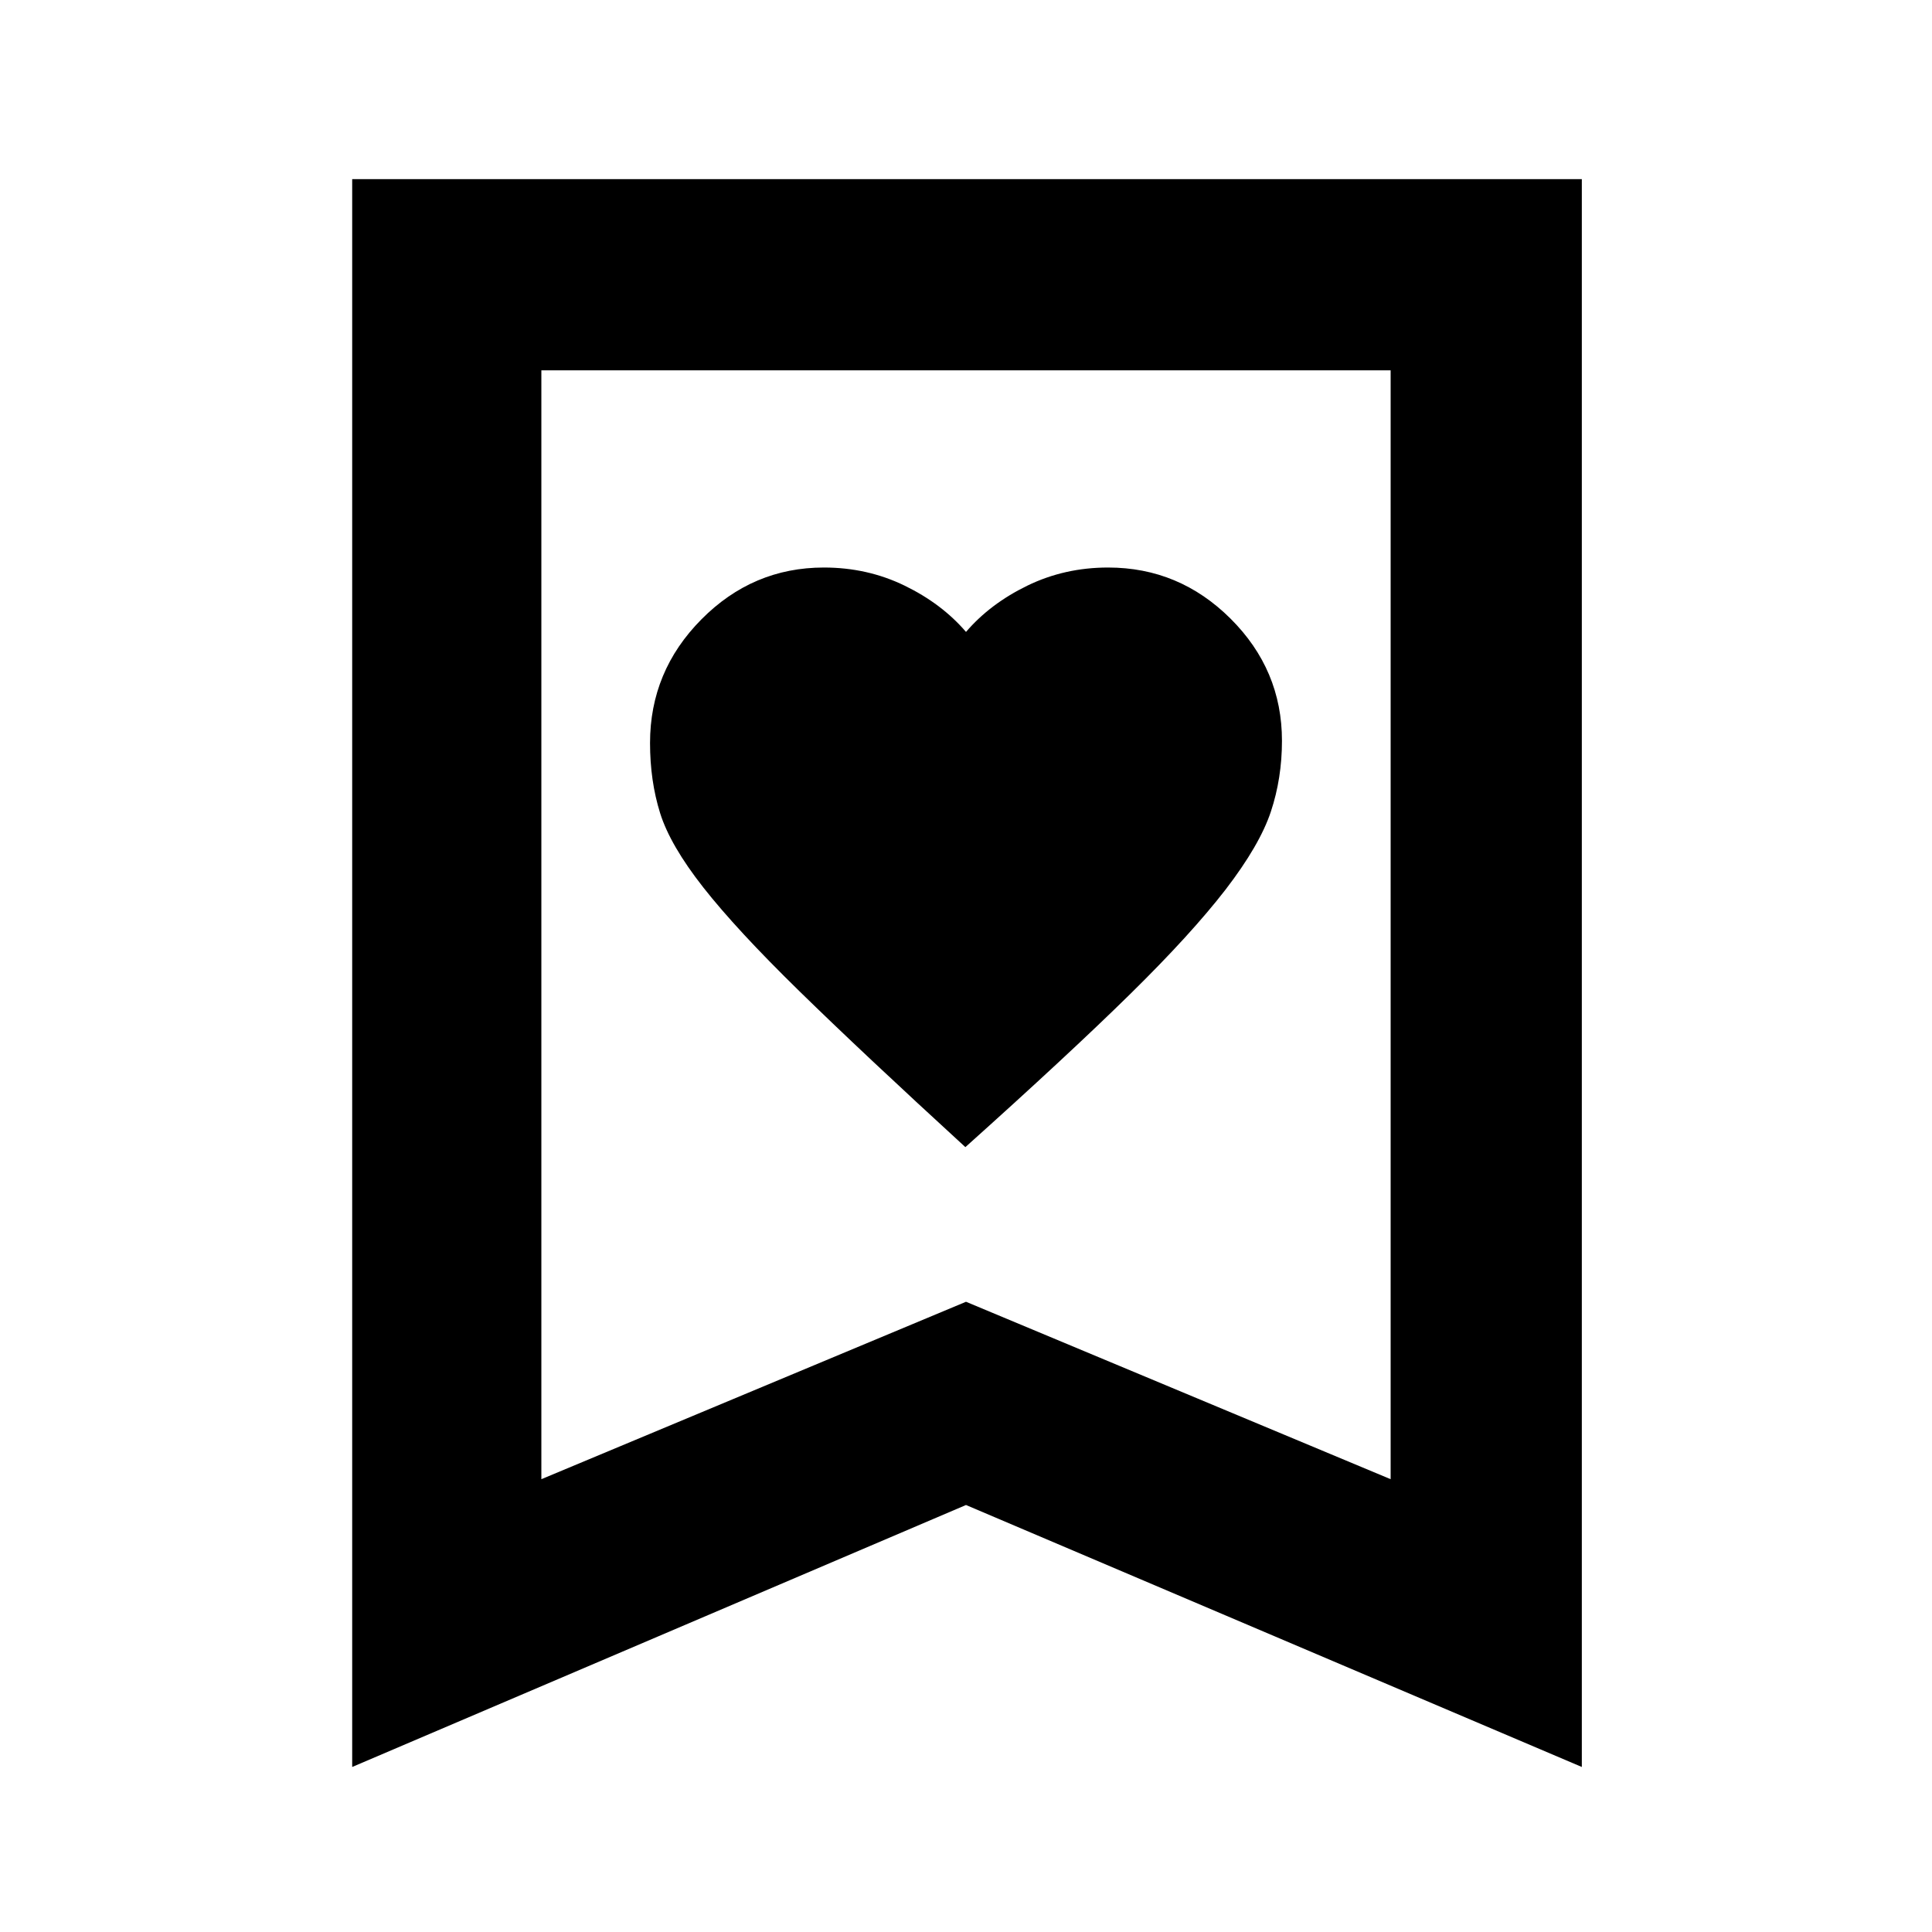 <svg xmlns="http://www.w3.org/2000/svg" width="48" height="48" viewBox="0 -960 960 960"><path d="M479.69-390q51.31-46 81.7-75.87Q591.79-495.73 609-518q17-22.14 22.5-38.74t5.5-35.18q0-35.22-25.52-60.65Q585.95-678 550.61-678q-21.61 0-40.11 9T480-646q-12-14-30.5-23t-40.1-9q-35.35 0-60.87 25.76Q323-626.49 323-590.82q0 18.82 5 34.82t21.5 37q16.5 21 47.69 51.49 31.18 30.49 82.5 77.51ZM175-82v-789h611v789L480-212.17 175-82Zm94-143 211-88.16L691-225v-551H269v551Zm0-551h422-422Z"/></svg>